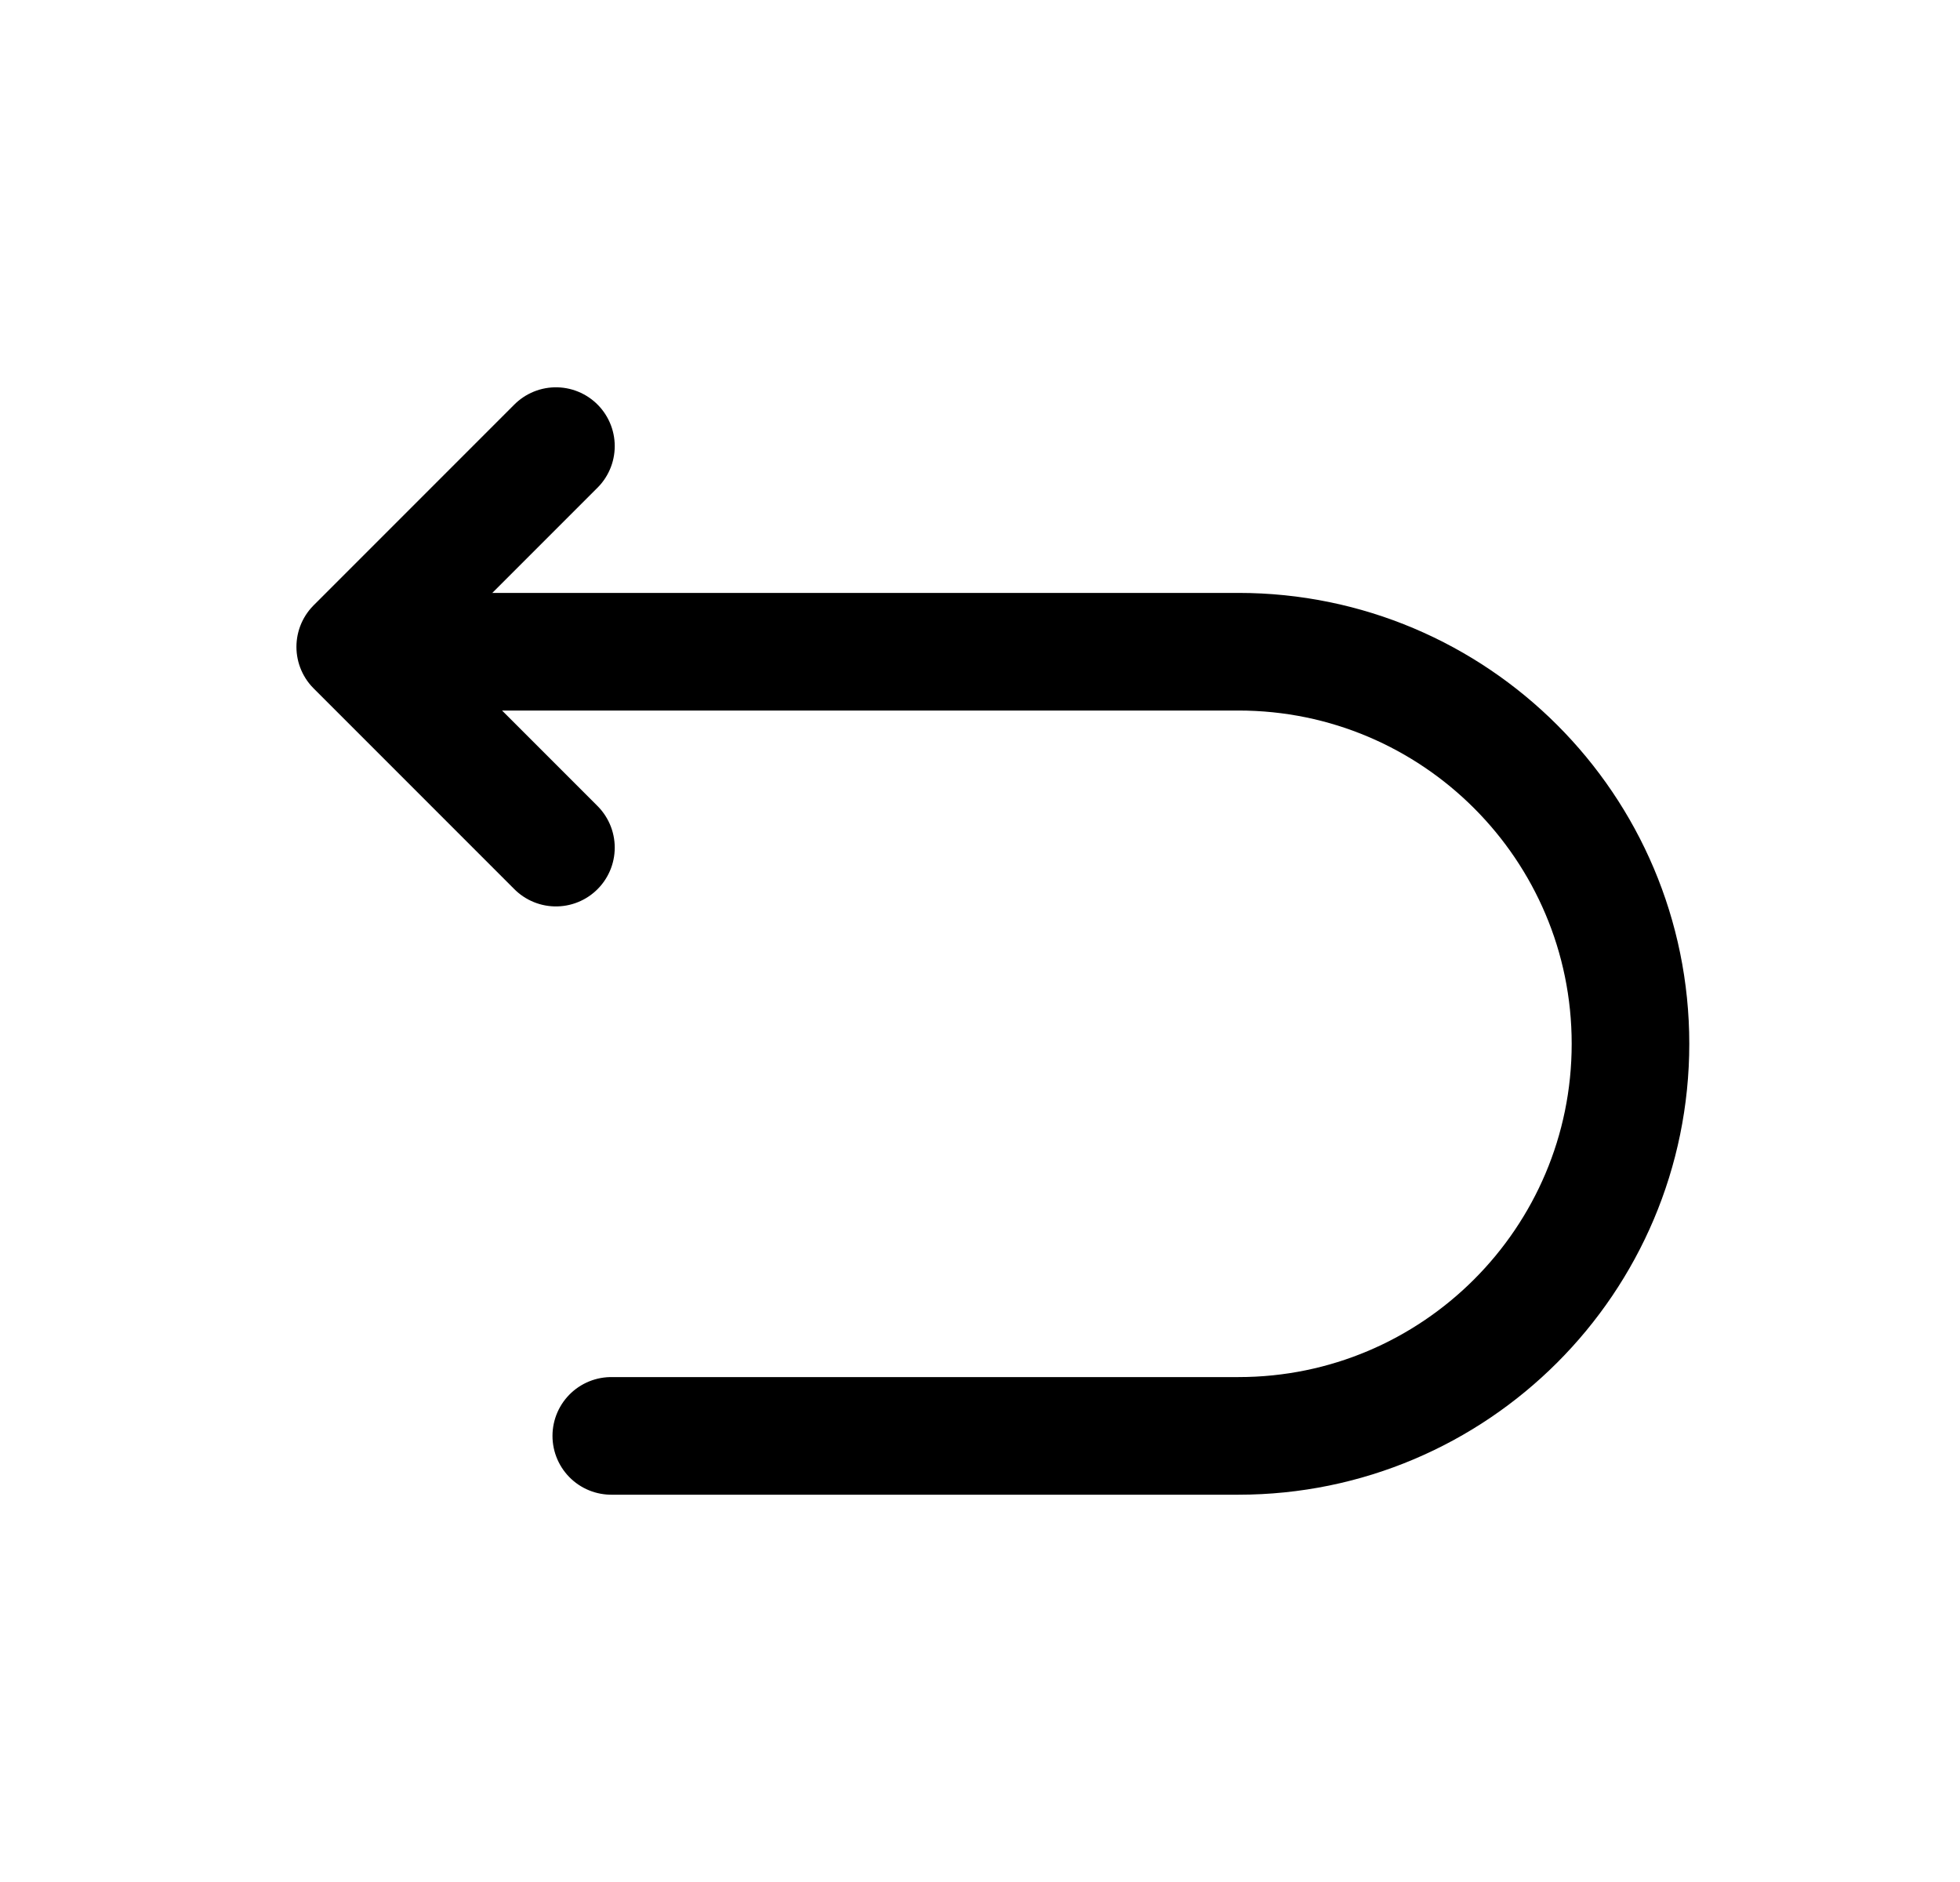 <svg width="25" height="24" viewBox="0 0 25 24" fill="none" xmlns="http://www.w3.org/2000/svg">
<path d="M7.797 18.311H15.797C18.557 18.311 20.797 16.071 20.797 13.311C20.797 10.551 18.557 8.311 15.797 8.311H4.797" stroke="black" stroke-width="1.5" stroke-miterlimit="10" stroke-linecap="round" stroke-linejoin="round"/>
<path d="M7.091 10.809L4.531 8.249L7.091 5.689" stroke="black" stroke-width="1.5" stroke-linecap="round" stroke-linejoin="round"/>
</svg>
